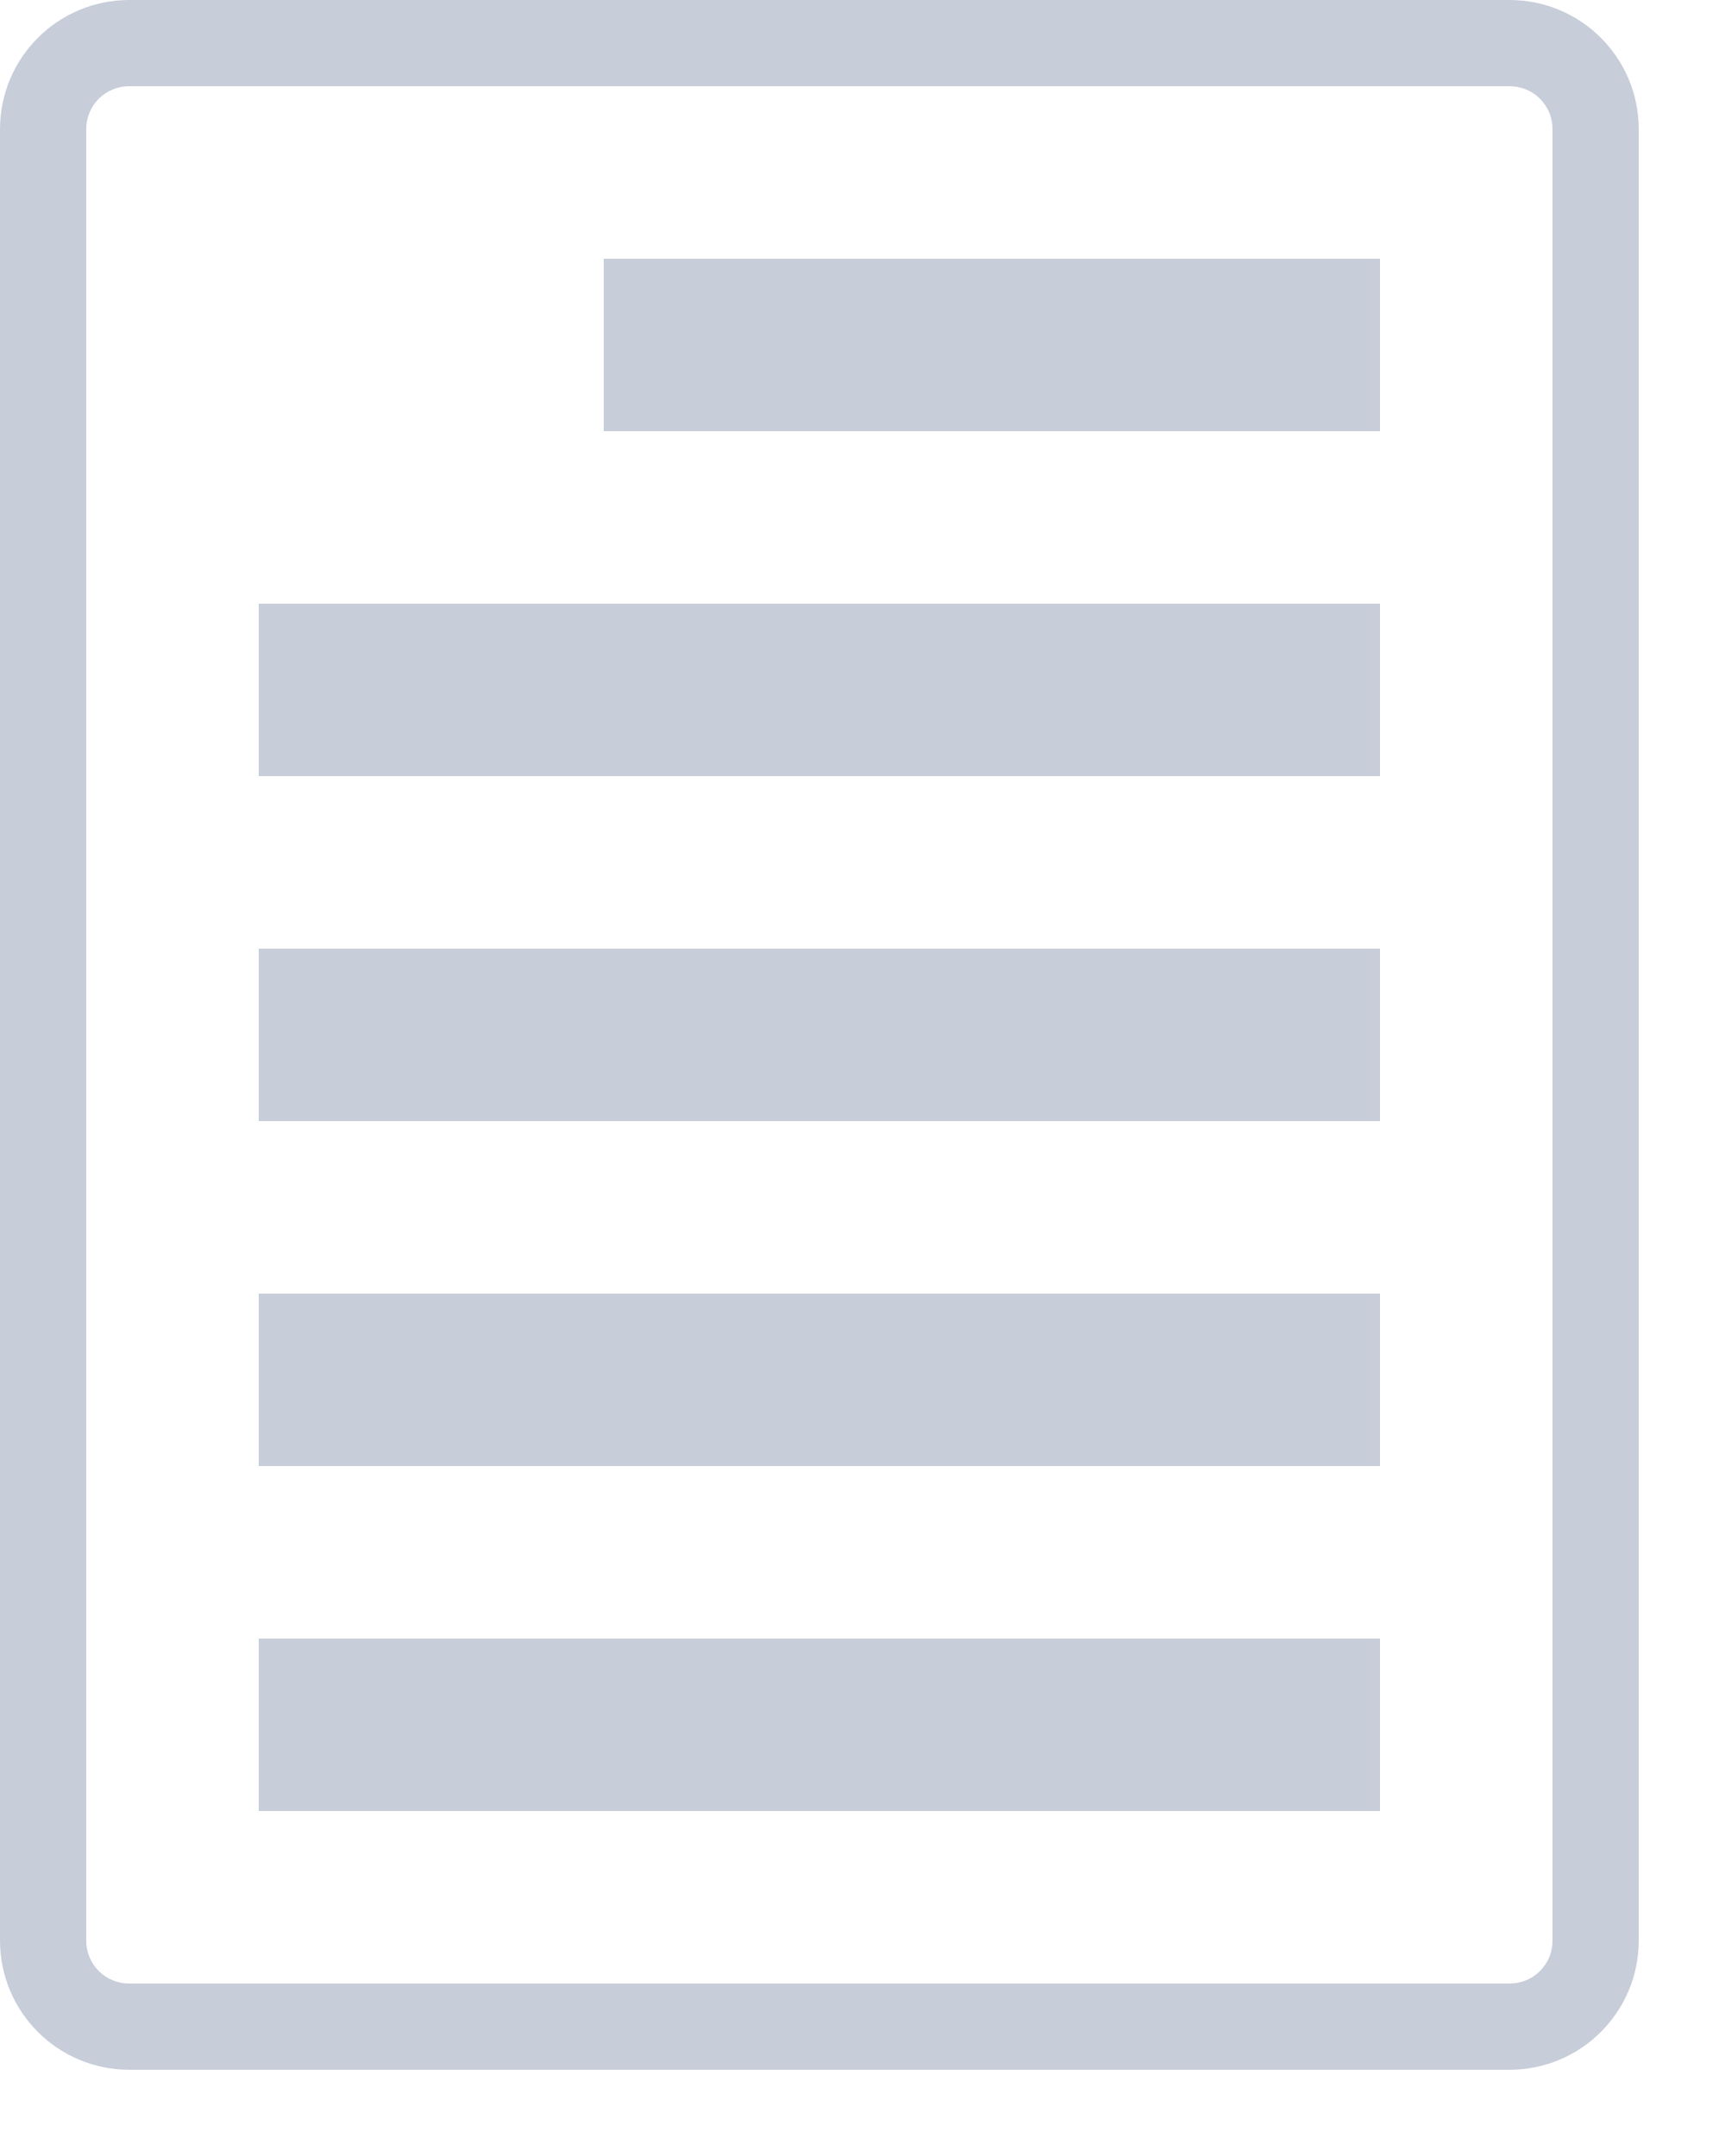 <svg xmlns="http://www.w3.org/2000/svg" viewBox="0 0 20 25" width="20" height="25">
	<style>
		tspan { white-space:pre }
		.shp0 { fill: #c7cdd9 } 
	</style>
	<path id="Services" class="shp0" d="M17.5 24L1.5 24C0.67 24 0 23.33 0 22.5L0 1.5C0 0.67 0.67 0 1.5 0L17.5 0C18.33 0 19 0.67 19 1.5L19 22.5C19 23.33 18.33 24 17.5 24ZM1.5 1C1.22 1 1 1.22 1 1.5L1 22.5C1 22.78 1.22 23 1.5 23L17.5 23C17.78 23 18 22.78 18 22.5L18 1.5C18 1.22 17.78 1 17.5 1L1.5 1ZM16 9L3 9L3 7L16 7L16 9ZM16 5L7 5L7 3L16 3L16 5ZM16 21L3 21L3 19L16 19L16 21ZM16 17L3 17L3 15L16 15L16 17ZM16 13L3 13L3 11L16 11L16 13Z" />
</svg>